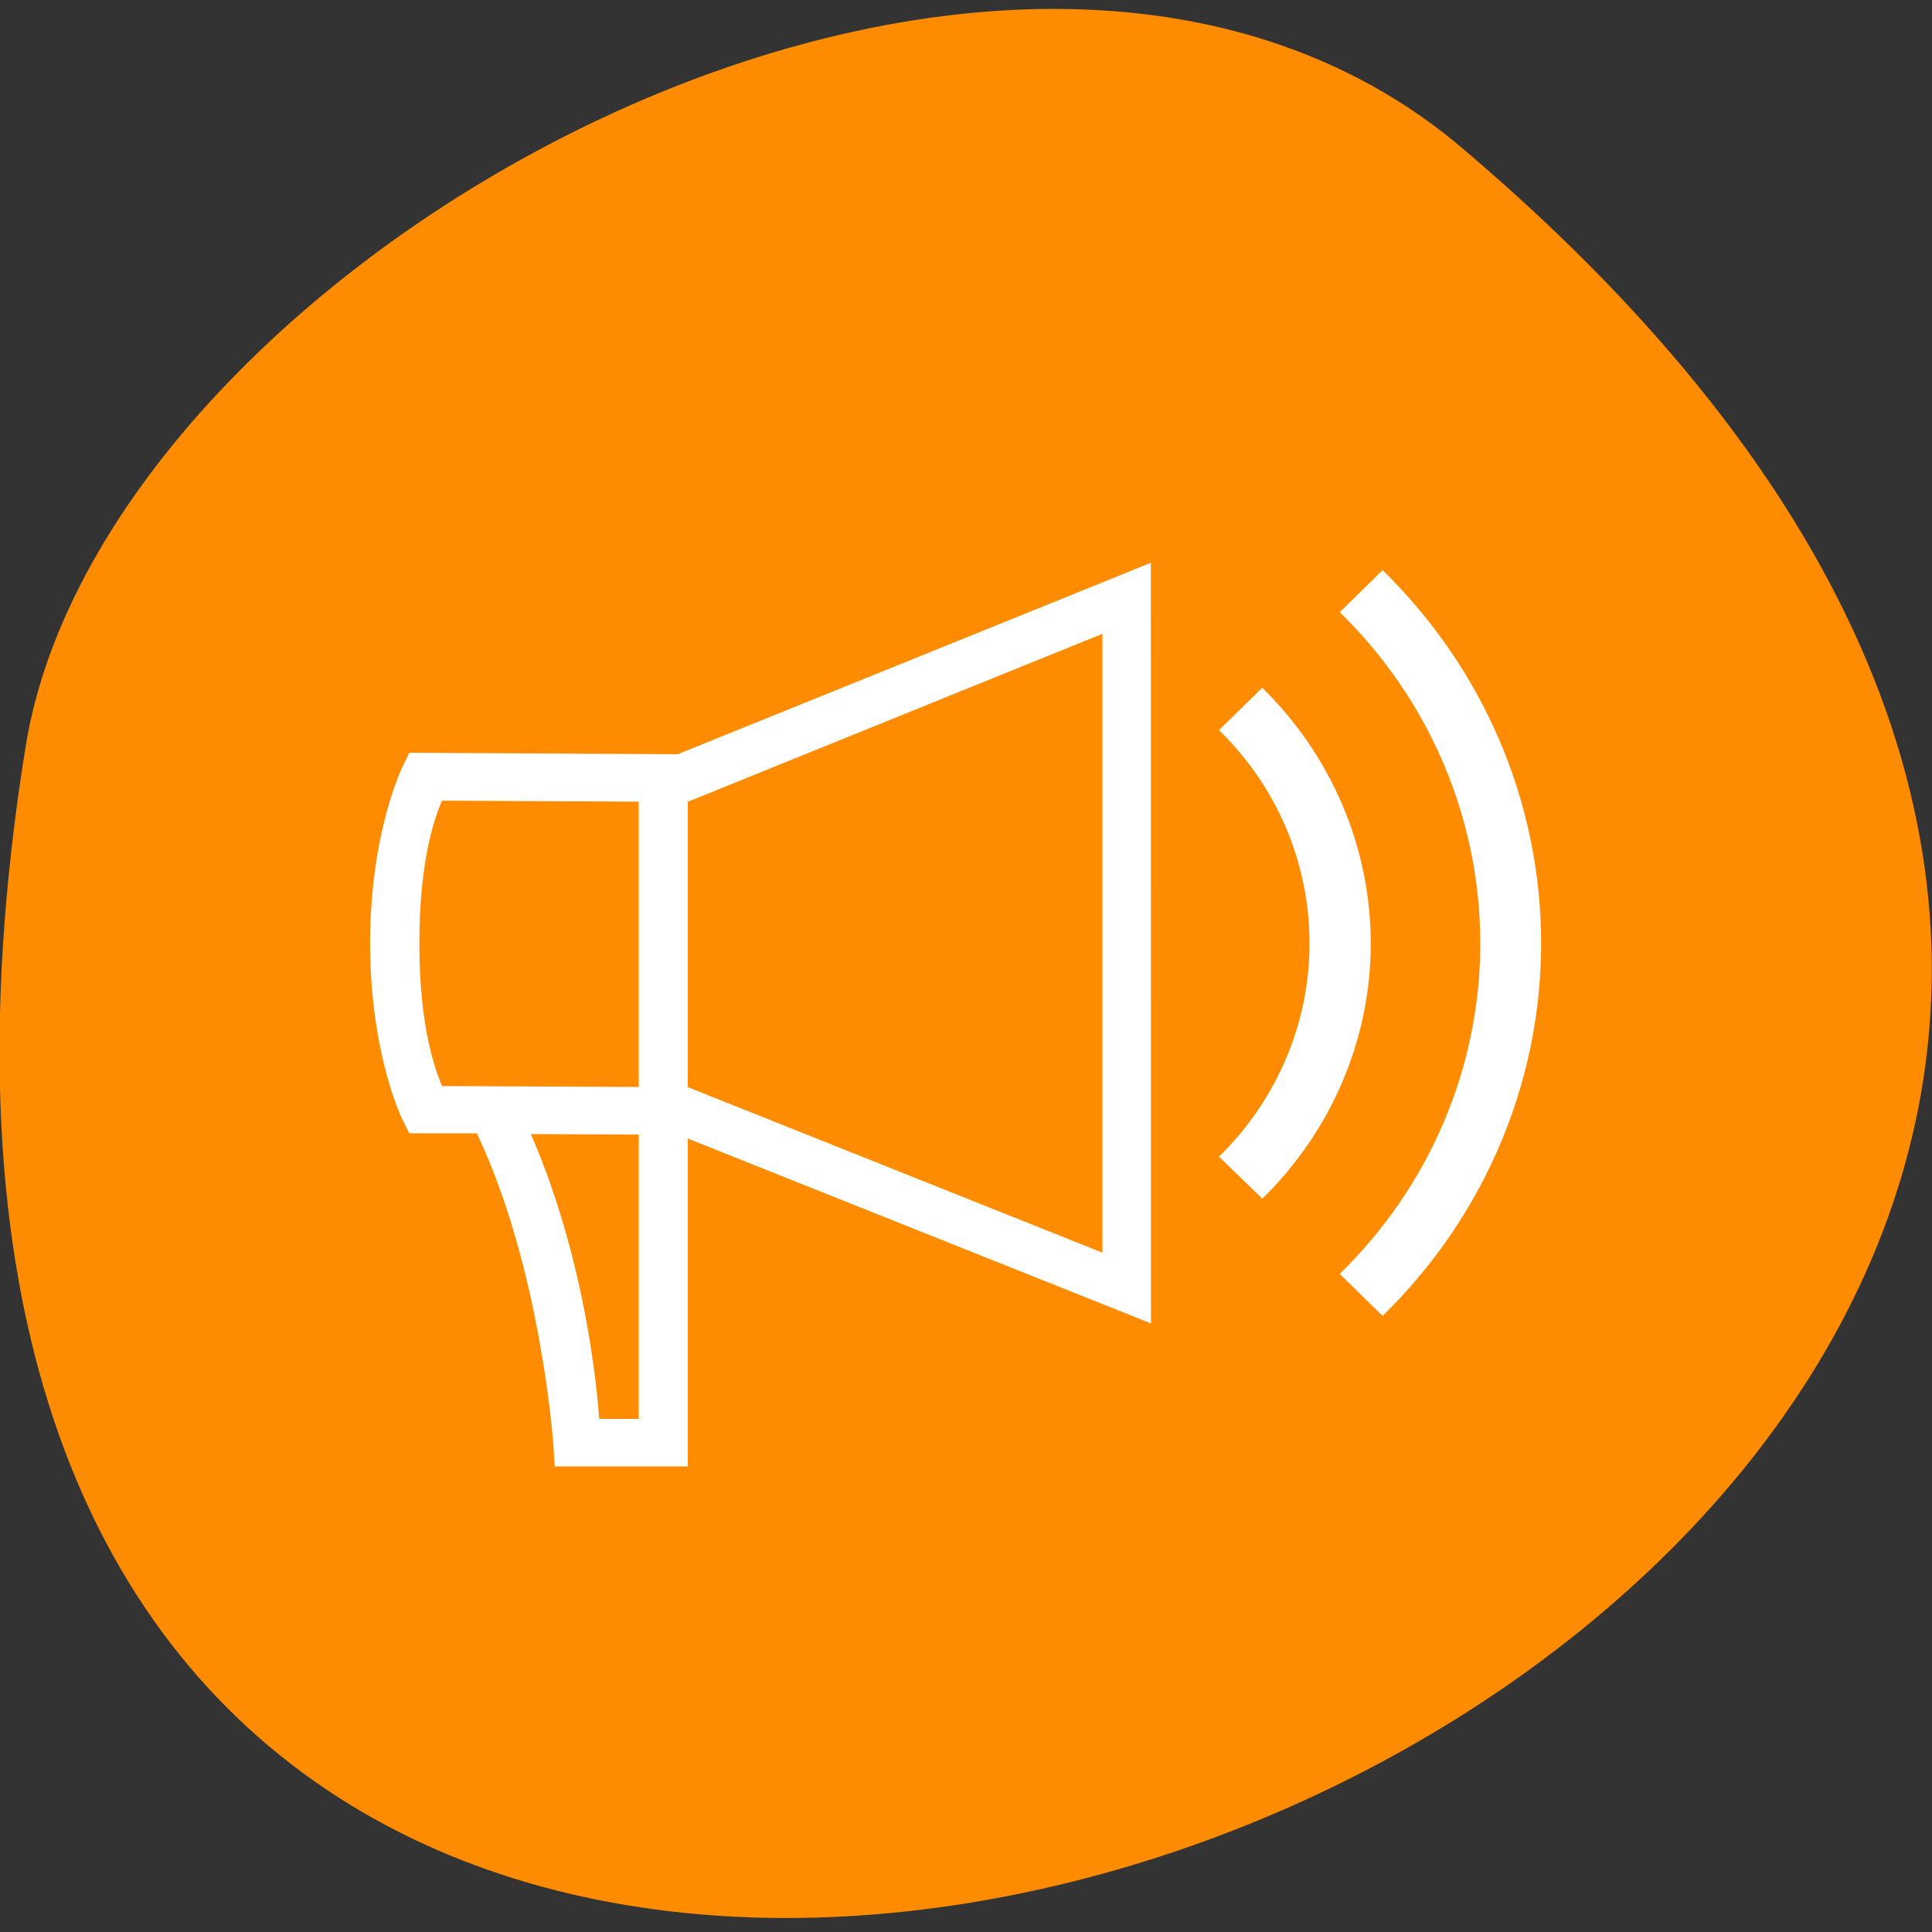 <svg xmlns="http://www.w3.org/2000/svg" viewBox="0 0 16 16"><rect x="0" y="0" width="16" height="16" fill="#333333" stroke="none"/><path d="m 12.11 1.227 c 14.09 11.945 -14.871 23.43 -11.898 4.957 c 0.652 -4.051 8.105 -8.176 11.898 -4.957" fill="#ff8c00"/><path d="m 9.531 4.66 l -0.277 0.113 l -3.641 1.473 l -2.223 -0.012 l -0.055 0.113 c 0 0 -0.27 0.543 -0.27 1.465 c 0 0.922 0.27 1.465 0.27 1.465 l 0.055 0.109 h 0.559 c 0.531 1.117 0.633 2.57 0.633 2.57 l 0.012 0.188 h 1.102 v -2.715 l 3.836 1.531 m 1.918 -6.238 l -0.355 0.348 c 0.746 0.727 1.164 1.715 1.164 2.742 c 0 1.027 -0.418 2.01 -1.164 2.738 l 0.355 0.348 c 0.84 -0.82 1.313 -1.93 1.313 -3.086 c 0 -1.16 -0.473 -2.27 -1.313 -3.09 m -2.32 0.527 v 5.125 l -3.434 -1.371 v -2.363 m 4.758 -0.945 l -0.359 0.352 c 0.48 0.465 0.75 1.102 0.75 1.766 c 0 0.66 -0.27 1.297 -0.75 1.766 l 0.359 0.348 c 0.574 -0.563 0.898 -1.32 0.898 -2.113 c 0 -0.793 -0.324 -1.555 -0.898 -2.117 m -6.793 0.934 l 1.629 0.008 v 2.363 l -1.629 -0.008 c -0.051 -0.121 -0.188 -0.473 -0.188 -1.18 c 0 -0.707 0.133 -1.059 0.188 -1.184 m 0.734 2.762 l 0.895 0.004 v 2.355 h -0.328 c -0.016 -0.242 -0.113 -1.32 -0.566 -2.359" fill="#fff"/></svg>